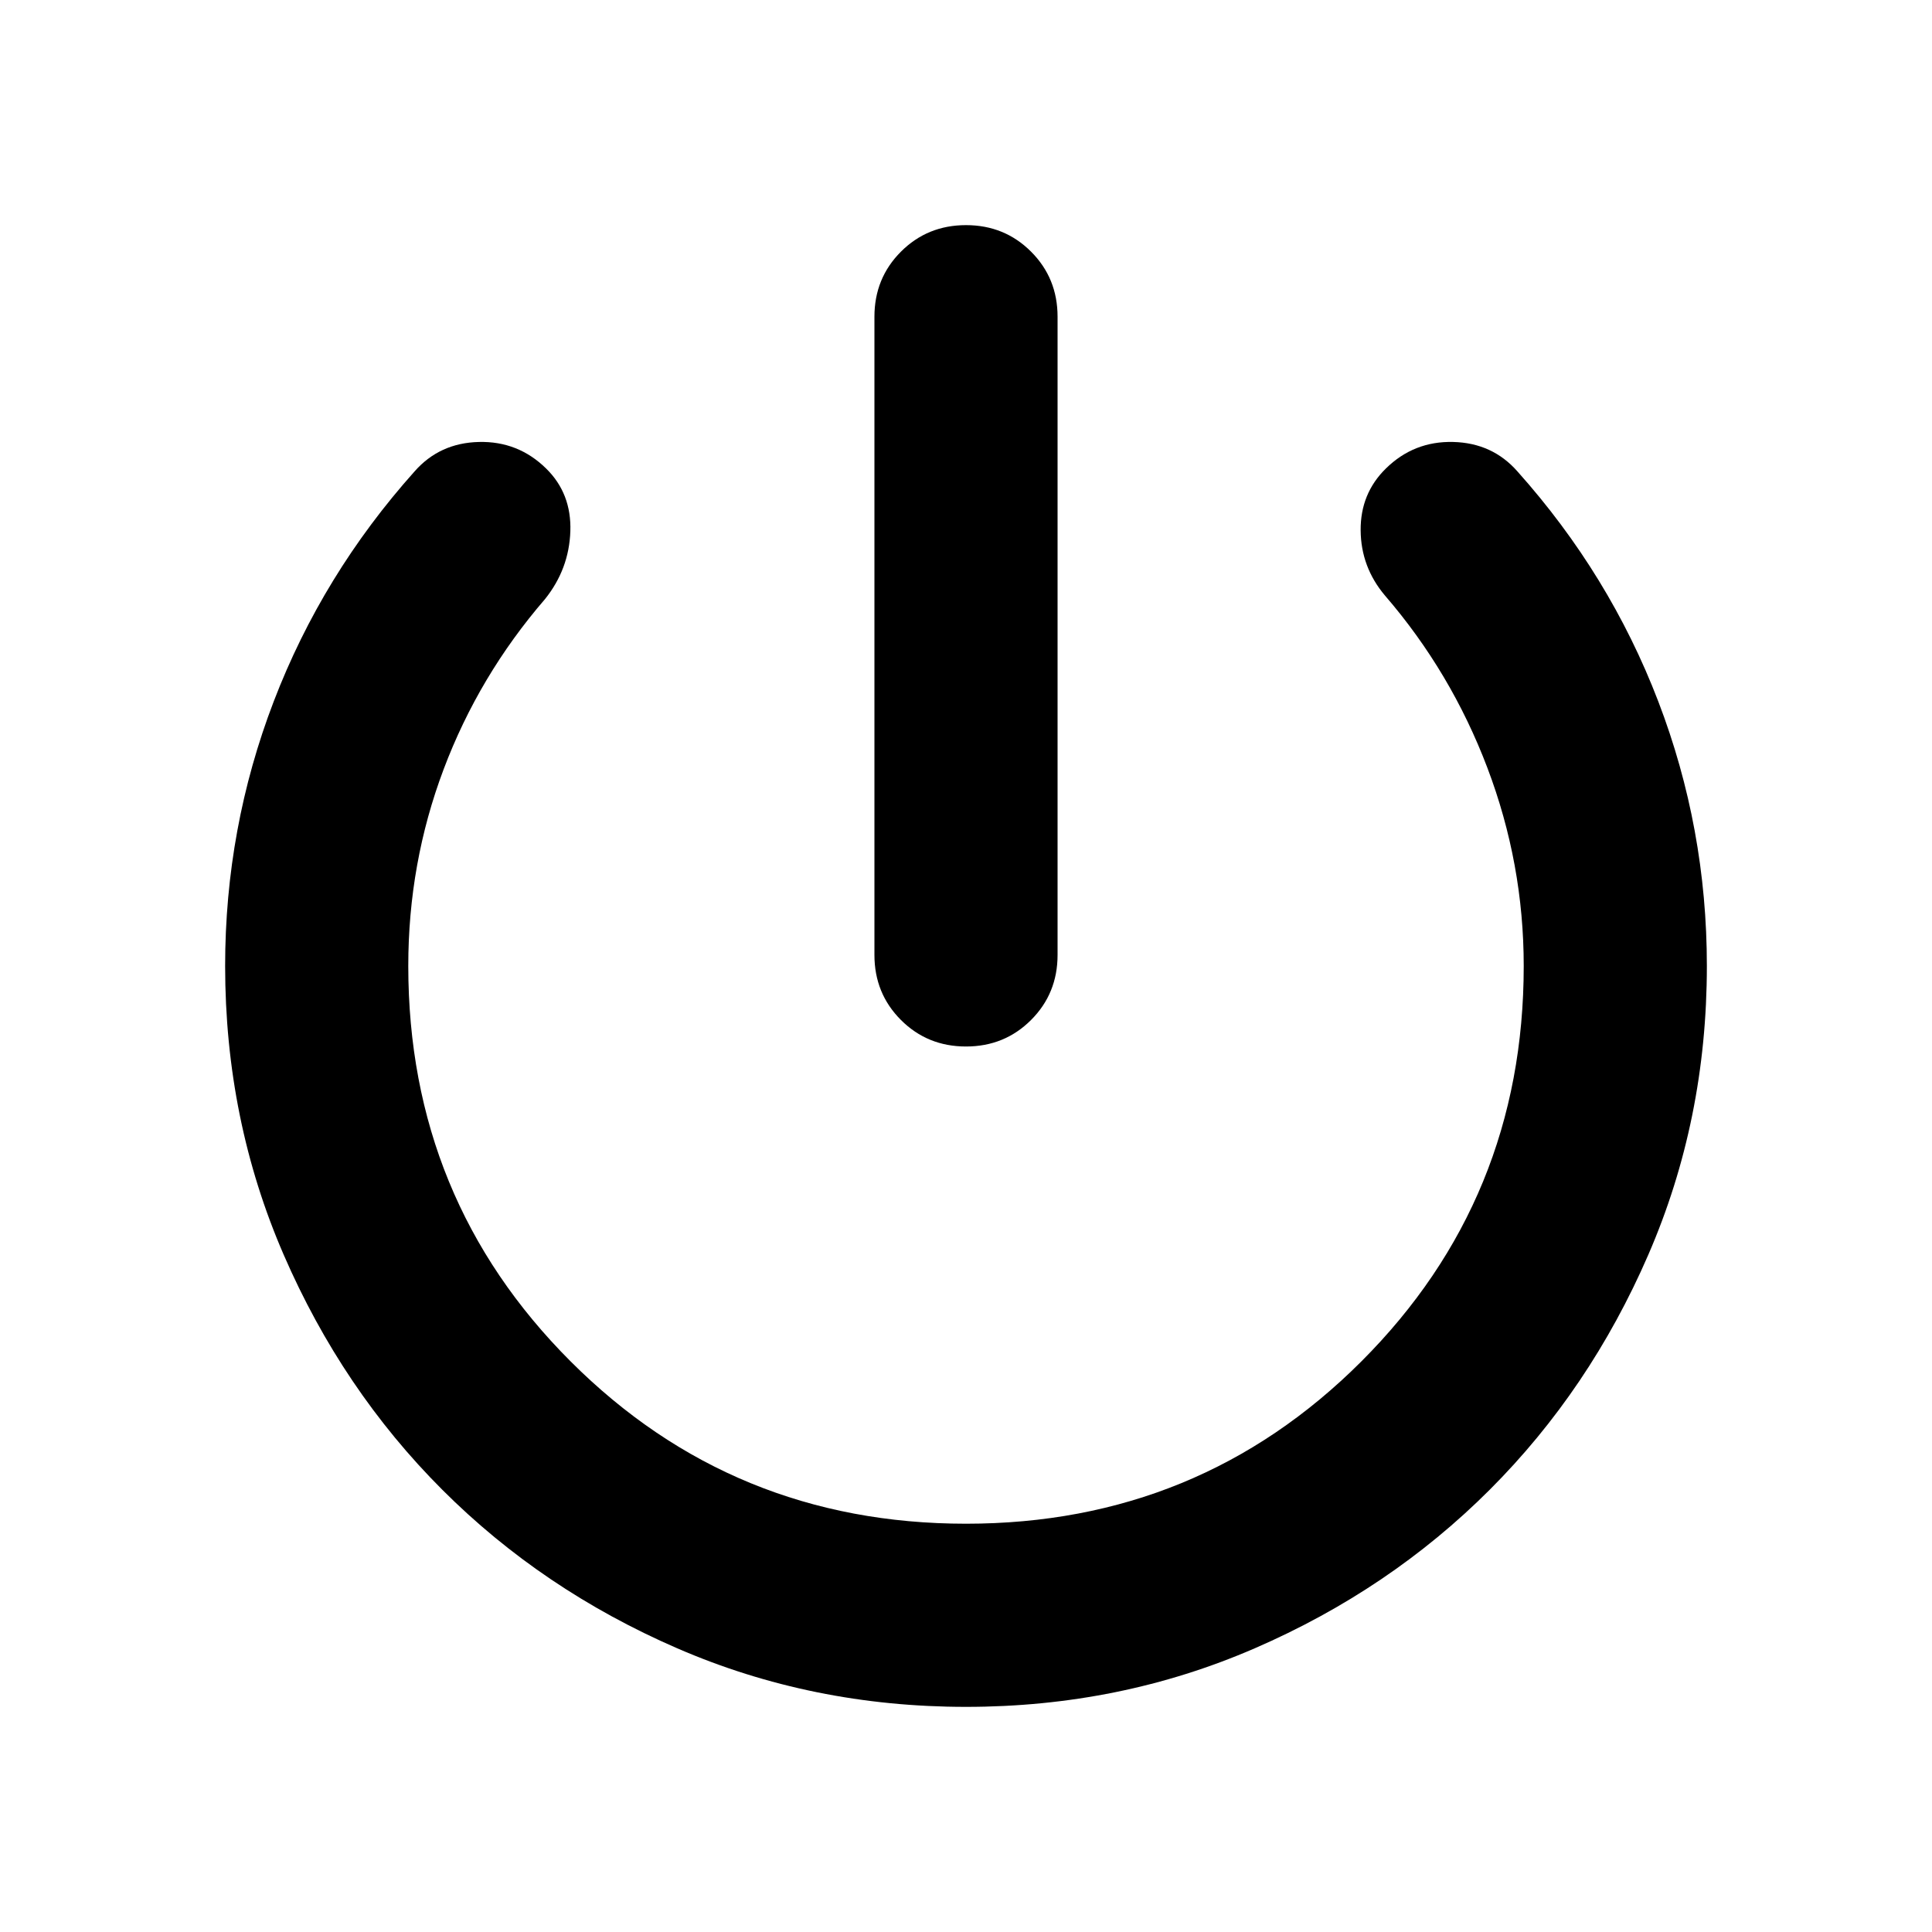 <svg aria-hidden="true" viewBox="0 -960 960 960" fill="currentColor">
  <path d="M480-440q-19.152 0-32.326-13.174T434.5-485.5v-317.13q0-19.153 13.174-32.327T480-848.131q19.152 0 32.326 13.174T525.5-802.63v317.13q0 19.152-13.174 32.326T480-440Zm0 328.131q-76.435 0-143.489-29.098-67.055-29.098-116.75-78.794-49.696-49.695-78.794-116.75Q111.869-403.565 111.869-480q0-68.522 24.163-131.522 24.163-63 69.968-114.239 12.435-14.152 31.945-14.63 19.511-.479 33.425 13.195 12.673 12.435 12.032 31.207t-12.598 33.685q-32.847 38.043-50.391 84.63Q202.87-531.087 202.87-480q0 115.804 80.663 196.467Q364.196-202.87 480-202.87q115.804 0 196.467-80.663Q757.13-364.196 757.13-480q0-50.848-18.043-98.435-18.044-47.587-50.891-85.63-11.957-14.152-12.098-32.424-.141-18.272 12.532-30.707 13.914-13.674 33.425-13.195 19.51.478 31.945 14.63 45.805 51.239 69.968 114.239 24.163 63 24.163 131.522 0 76.435-29.098 143.489-29.098 67.055-78.794 116.75-49.695 49.696-116.75 78.794Q556.435-111.869 480-111.869Z"/>
</svg>
